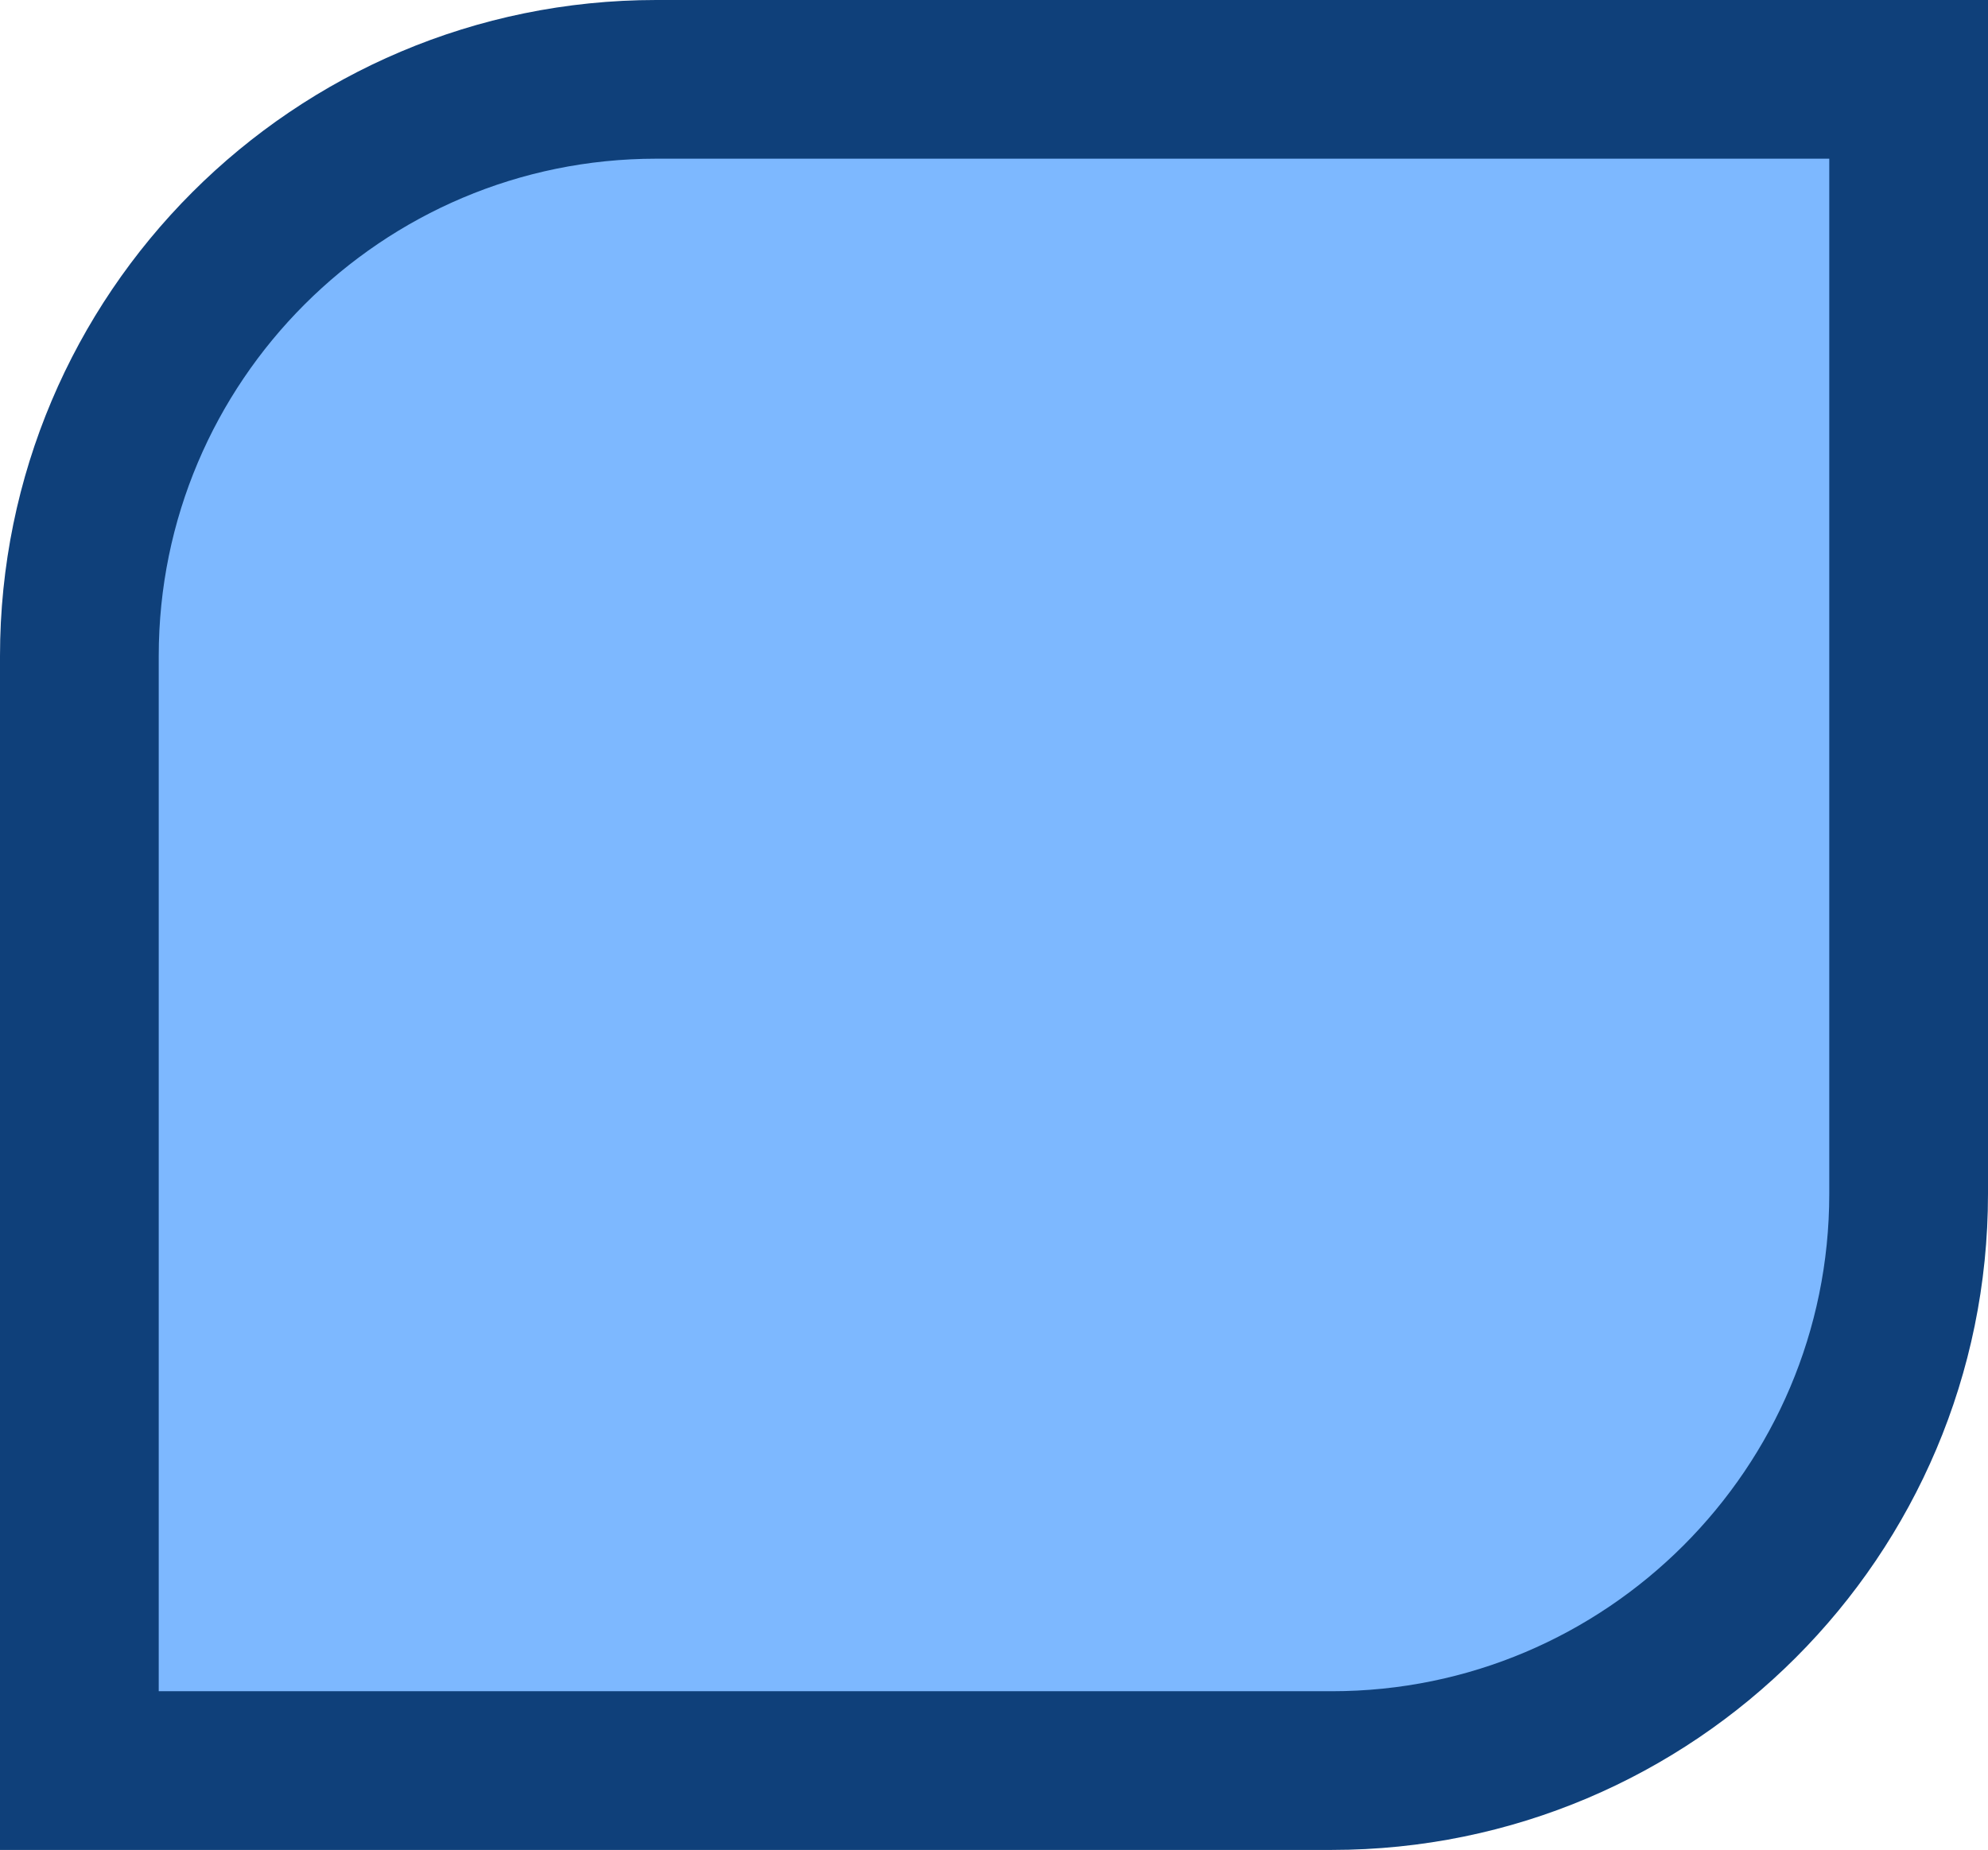 <?xml version="1.0" encoding="UTF-8"?>
<svg id="Capa_2" data-name="Capa 2" xmlns="http://www.w3.org/2000/svg" viewBox="0 0 87.67 81.6">
  <defs>
    <style>
      .cls-1 {
        fill: #7db8ff;
        stroke: #0f407a;
        stroke-miterlimit: 10;
        stroke-width: 7px;
      }
    </style>
  </defs>
  <g id="Capa_1-2" data-name="Capa 1">
    <path class="cls-1" d="m28.94,3.5h55.23v49.16c0,14.04-11.4,25.44-25.44,25.44H3.5V28.94C3.5,14.9,14.9,3.5,28.94,3.5Z"/>
  </g>
</svg>